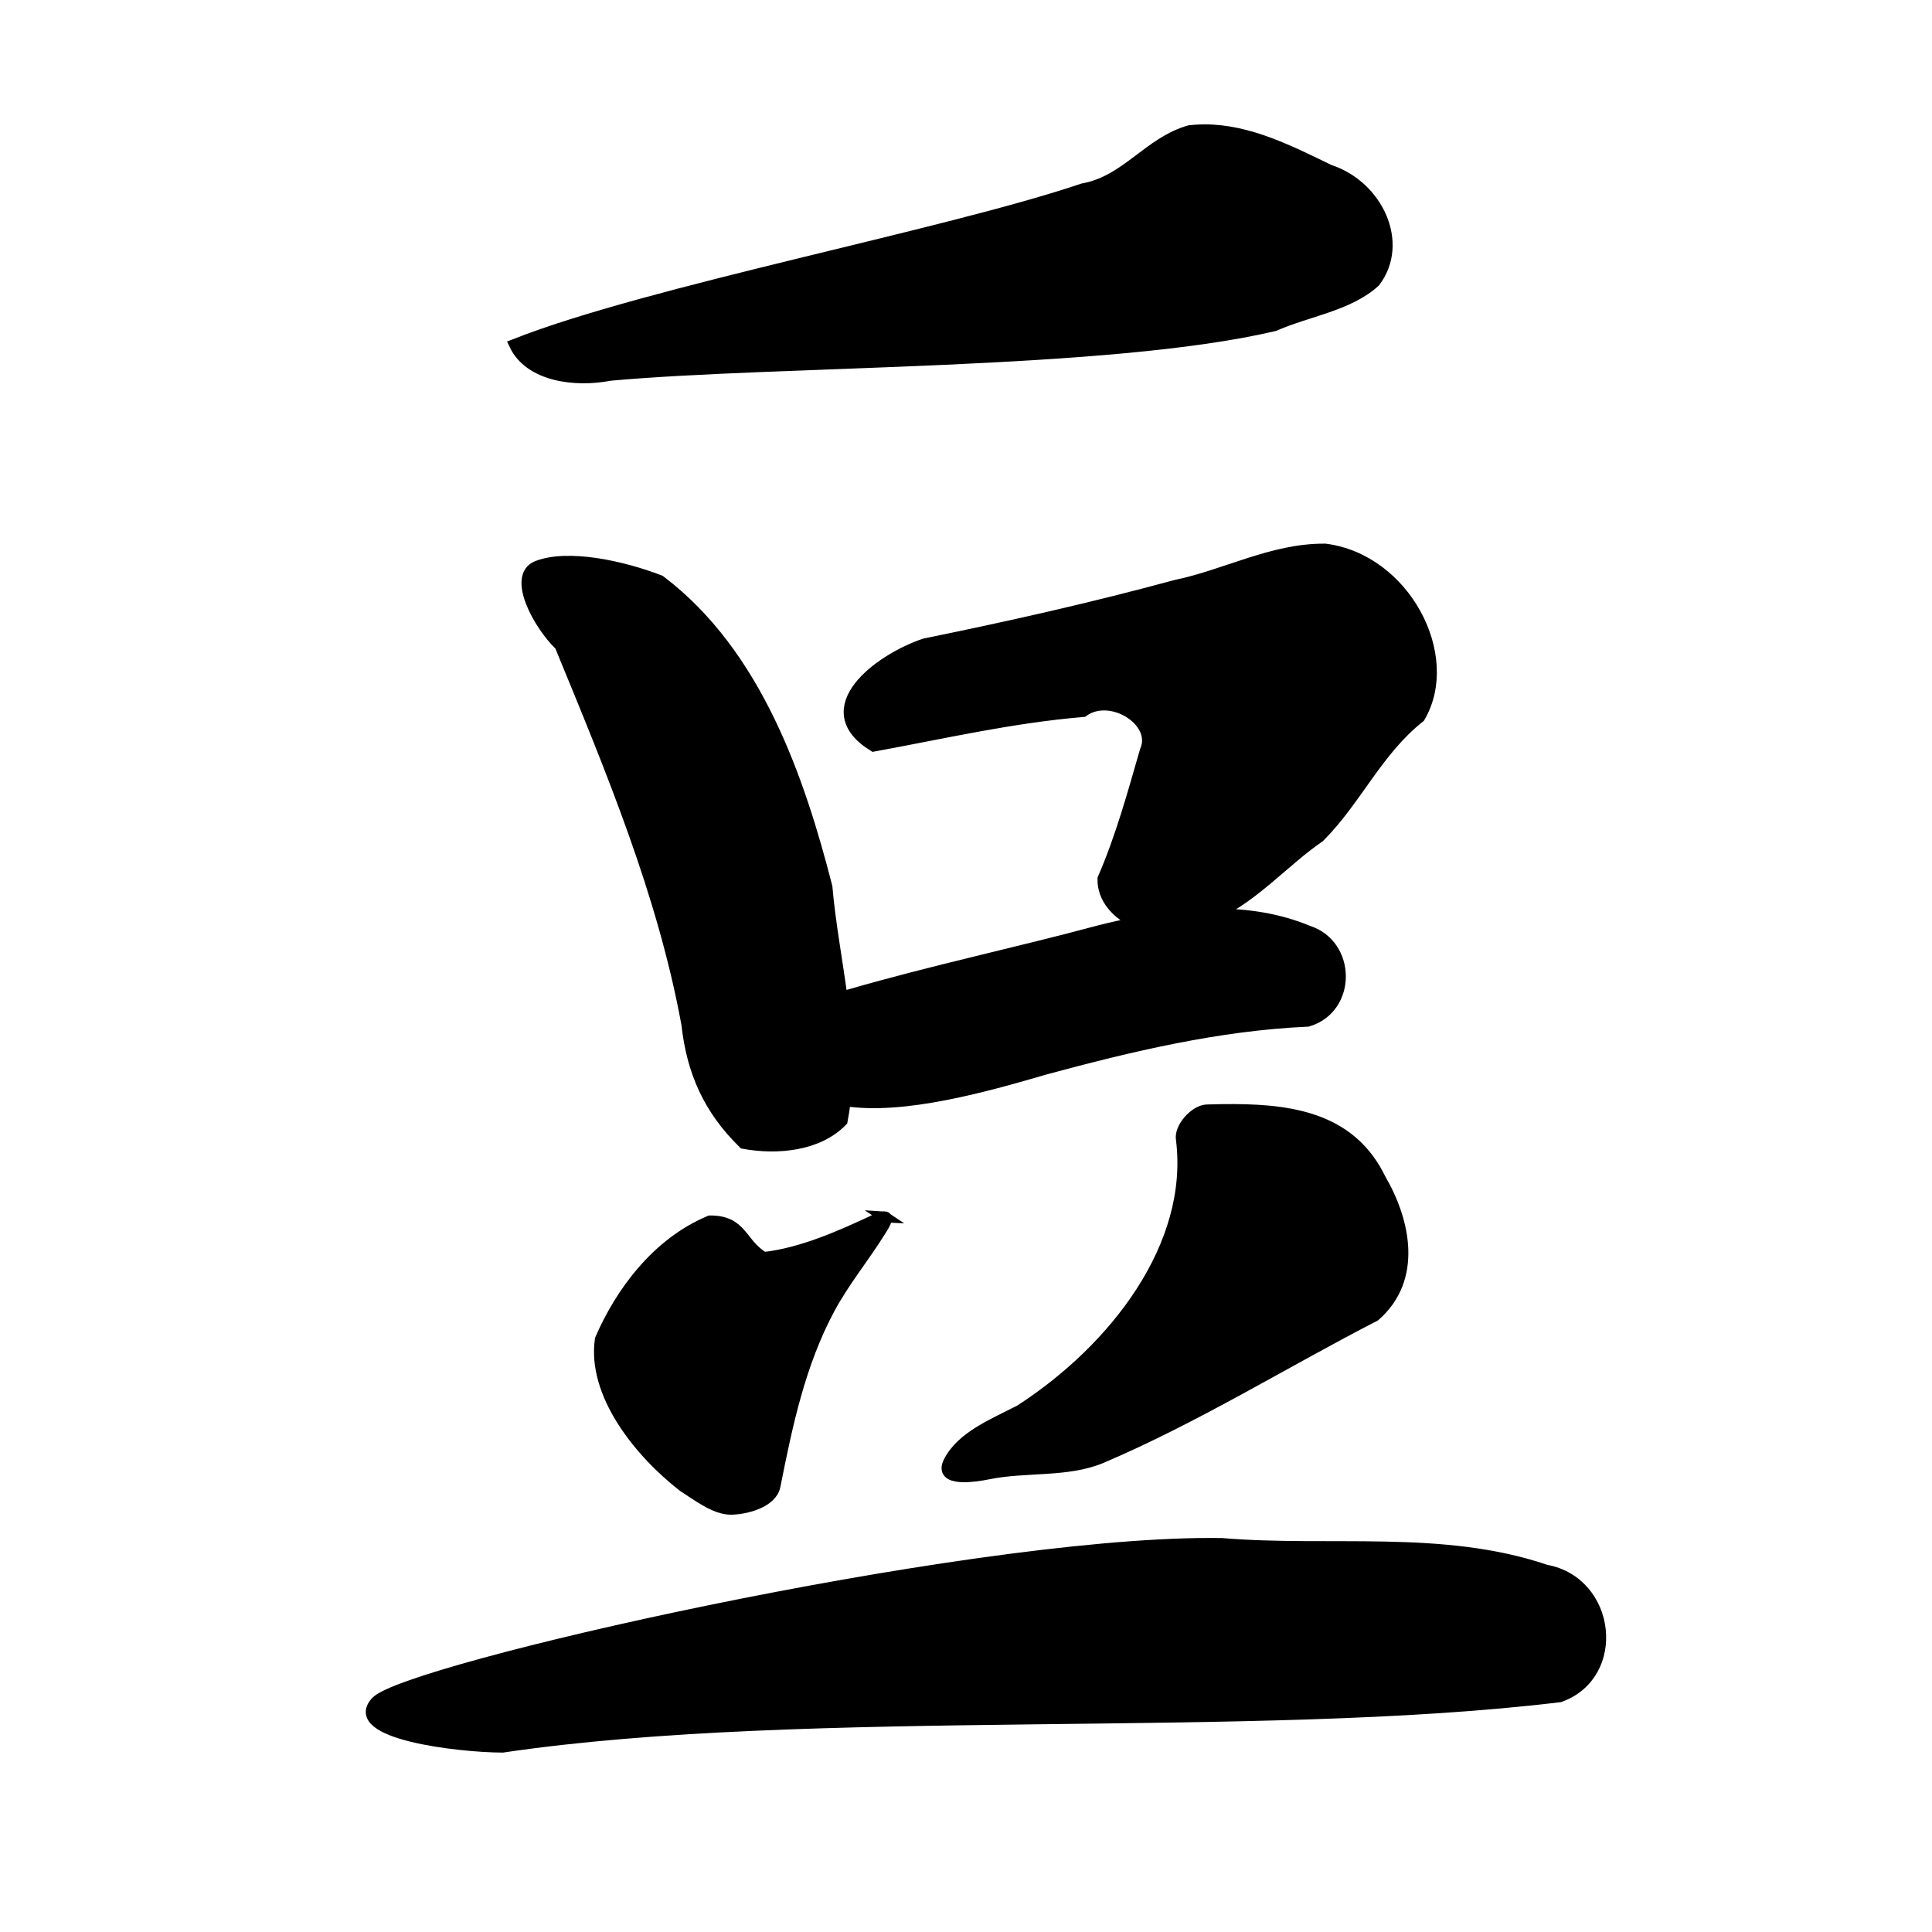 <?xml version="1.0" encoding="UTF-8" standalone="no"?>
<!-- Created with Inkscape (http://www.inkscape.org/) -->

<svg
   xmlns:dc="http://purl.org/dc/elements/1.1/"
   xmlns:cc="http://creativecommons.org/ns#"
   xmlns:rdf="http://www.w3.org/1999/02/22-rdf-syntax-ns#"
   xmlns:svg="http://www.w3.org/2000/svg"
   xmlns="http://www.w3.org/2000/svg"
   xmlns:sodipodi="http://sodipodi.sourceforge.net/DTD/sodipodi-0.dtd"
   xmlns:inkscape="http://www.inkscape.org/namespaces/inkscape"
   width="1000"
   height="1000"
   id="svg3173"
   version="1.1"
   inkscape:version="0.47 r22583"
   sodipodi:docname="8c46.svg"
   inkscape:export-filename="E:\chinese\yan\8c46.png"
   inkscape:export-xdpi="18.005705"
   inkscape:export-ydpi="18.005705">
  <title
     id="title4401">Dou</title>
  <defs
     id="defs3175">
    <inkscape:perspective
       sodipodi:type="inkscape:persp3d"
       inkscape:vp_x="0 : 526.18109 : 1"
       inkscape:vp_y="0 : 1000 : 0"
       inkscape:vp_z="744.09448 : 526.18109 : 1"
       inkscape:persp3d-origin="372.04724 : 350.78739 : 1"
       id="perspective3181" />
    <inkscape:perspective
       id="perspective3191"
       inkscape:persp3d-origin="0.5 : 0.33333333 : 1"
       inkscape:vp_z="1 : 0.5 : 1"
       inkscape:vp_y="0 : 1000 : 0"
       inkscape:vp_x="0 : 0.5 : 1"
       sodipodi:type="inkscape:persp3d" />
    <inkscape:perspective
       id="perspective4006"
       inkscape:persp3d-origin="0.5 : 0.33333333 : 1"
       inkscape:vp_z="1 : 0.5 : 1"
       inkscape:vp_y="0 : 1000 : 0"
       inkscape:vp_x="0 : 0.5 : 1"
       sodipodi:type="inkscape:persp3d" />
    <inkscape:perspective
       id="perspective4034"
       inkscape:persp3d-origin="0.5 : 0.33333333 : 1"
       inkscape:vp_z="1 : 0.5 : 1"
       inkscape:vp_y="0 : 1000 : 0"
       inkscape:vp_x="0 : 0.5 : 1"
       sodipodi:type="inkscape:persp3d" />
    <inkscape:perspective
       id="perspective4081"
       inkscape:persp3d-origin="0.5 : 0.33333333 : 1"
       inkscape:vp_z="1 : 0.5 : 1"
       inkscape:vp_y="0 : 1000 : 0"
       inkscape:vp_x="0 : 0.5 : 1"
       sodipodi:type="inkscape:persp3d" />
    <inkscape:perspective
       id="perspective4147"
       inkscape:persp3d-origin="0.5 : 0.33333333 : 1"
       inkscape:vp_z="1 : 0.5 : 1"
       inkscape:vp_y="0 : 1000 : 0"
       inkscape:vp_x="0 : 0.5 : 1"
       sodipodi:type="inkscape:persp3d" />
    <inkscape:perspective
       id="perspective3801"
       inkscape:persp3d-origin="0.5 : 0.33333333 : 1"
       inkscape:vp_z="1 : 0.5 : 1"
       inkscape:vp_y="0 : 1000 : 0"
       inkscape:vp_x="0 : 0.5 : 1"
       sodipodi:type="inkscape:persp3d" />
    <inkscape:perspective
       id="perspective3122"
       inkscape:persp3d-origin="0.5 : 0.33333333 : 1"
       inkscape:vp_z="1 : 0.5 : 1"
       inkscape:vp_y="0 : 1000 : 0"
       inkscape:vp_x="0 : 0.5 : 1"
       sodipodi:type="inkscape:persp3d" />
    <inkscape:perspective
       id="perspective3854"
       inkscape:persp3d-origin="0.5 : 0.33333333 : 1"
       inkscape:vp_z="1 : 0.5 : 1"
       inkscape:vp_y="0 : 1000 : 0"
       inkscape:vp_x="0 : 0.5 : 1"
       sodipodi:type="inkscape:persp3d" />
    <inkscape:perspective
       id="perspective3922"
       inkscape:persp3d-origin="0.5 : 0.33333333 : 1"
       inkscape:vp_z="1 : 0.5 : 1"
       inkscape:vp_y="0 : 1000 : 0"
       inkscape:vp_x="0 : 0.5 : 1"
       sodipodi:type="inkscape:persp3d" />
    <inkscape:perspective
       id="perspective3945"
       inkscape:persp3d-origin="0.5 : 0.33333333 : 1"
       inkscape:vp_z="1 : 0.5 : 1"
       inkscape:vp_y="0 : 1000 : 0"
       inkscape:vp_x="0 : 0.5 : 1"
       sodipodi:type="inkscape:persp3d" />
    <inkscape:perspective
       id="perspective3972"
       inkscape:persp3d-origin="0.5 : 0.33333333 : 1"
       inkscape:vp_z="1 : 0.5 : 1"
       inkscape:vp_y="0 : 1000 : 0"
       inkscape:vp_x="0 : 0.5 : 1"
       sodipodi:type="inkscape:persp3d" />
    <inkscape:perspective
       id="perspective3995"
       inkscape:persp3d-origin="0.5 : 0.33333333 : 1"
       inkscape:vp_z="1 : 0.5 : 1"
       inkscape:vp_y="0 : 1000 : 0"
       inkscape:vp_x="0 : 0.5 : 1"
       sodipodi:type="inkscape:persp3d" />
    <inkscape:perspective
       id="perspective3802"
       inkscape:persp3d-origin="0.5 : 0.33333333 : 1"
       inkscape:vp_z="1 : 0.5 : 1"
       inkscape:vp_y="0 : 1000 : 0"
       inkscape:vp_x="0 : 0.5 : 1"
       sodipodi:type="inkscape:persp3d" />
  </defs>
  <sodipodi:namedview
     id="base"
     pagecolor="#ffffff"
     bordercolor="#666666"
     borderopacity="1.0"
     inkscape:pageopacity="0.0"
     inkscape:pageshadow="2"
     inkscape:zoom="0.49497475"
     inkscape:cx="400.23851"
     inkscape:cy="520.83683"
     inkscape:document-units="px"
     inkscape:current-layer="g4634"
     showgrid="false"
     inkscape:window-width="1440"
     inkscape:window-height="840"
     inkscape:window-x="-4"
     inkscape:window-y="-4"
     inkscape:window-maximized="1" />
  <g
     inkscape:label="Layer 1"
     inkscape:groupmode="layer"
     id="layer1"
     transform="translate(0,-52.362)">
    <g
       transform="matrix(4.761,0,0,4.761,-444.075,-2879.535)"
       id="g4634"
       style="fill:#000000;fill-opacity:1">
      <path
         style="fill:#000000;stroke:#000000;stroke-width:1.201px;stroke-linecap:butt;stroke-linejoin:miter;stroke-opacity:1;fill-opacity:1"
         d="m 224.162,629.936 c -0.507,0.002 -1.021,0.032 -1.536,0.088 -4.457,1.241 -6.902,5.487 -11.603,6.322 -15.064,5.087 -47.082,11.115 -61.809,16.922 1.637,3.48 6.648,4.073 10.369,3.342 18.398,-1.674 54.21,-1.136 72.237,-5.393 3.603,-1.585 8.127,-2.19 10.932,-4.787 3.176,-4.212 0.278,-10.402 -4.937,-12.112 -4.207,-2.023 -8.747,-4.401 -13.652,-4.382 l 0,2e-5 z m 13.176,45.583 c -5.745,-0.045 -10.776,2.807 -16.246,3.939 -8.996,2.446 -18.123,4.5 -27.296,6.366 -4.974,1.675 -12.135,7.045 -5.55,11.101 7.524,-1.373 14.918,-3.099 22.779,-3.762 2.989,-2.187 8.191,1.068 6.767,4.264 -1.354,4.685 -2.636,9.402 -4.601,13.927 -0.062,2.095 1.514,3.865 3.585,4.758 -1.331,0.259 -2.644,0.554 -3.929,0.878 -9.017,2.425 -18.199,4.364 -27.153,6.963 -0.271,0.084 -0.58,0.144 -0.898,0.199 -0.529,-3.979 -1.284,-7.954 -1.629,-11.92 -2.956,-11.513 -7.572,-25.305 -18.152,-33.29 -4.204,-1.624 -10.048,-2.843 -13.333,-1.564 -2.732,1.064 0.128,6.366 2.477,8.601 5.541,13.464 11.205,27.011 13.795,41.205 0.559,5.087 2.355,9.214 6.163,12.931 3.701,0.679 8.125,0.232 10.705,-2.442 0.143,-0.732 0.252,-1.466 0.336,-2.198 6.328,0.964 15.096,-1.488 21.721,-3.423 9.304,-2.514 18.803,-4.785 28.572,-5.222 4.735,-1.407 4.676,-8.291 0.05,-9.788 -3.191,-1.33 -6.606,-1.851 -10.059,-1.851 4.308,-2.028 7.443,-5.766 11.276,-8.402 4.044,-4.066 6.271,-9.351 10.89,-13.005 3.901,-6.638 -1.613,-17.163 -10.268,-18.264 l -3e-5,0 z m -9.891,60.929 c -0.978,-0.004 -1.975,0.011 -2.981,0.044 -1.34,0.069 -2.988,1.978 -2.746,3.216 1.442,11.545 -7.252,22.798 -17.573,29.447 -2.862,1.475 -6.345,2.854 -7.716,5.591 -1.098,2.192 2.754,1.615 4.307,1.298 4.016,-0.819 8.606,-0.185 12.284,-1.748 10.2,-4.336 20.018,-10.441 29.722,-15.431 4.623,-4.033 3.262,-10.306 0.613,-14.849 -3.058,-6.331 -9.065,-7.541 -15.911,-7.568 l 0,-5e-5 z m -38.018,11.655 c -0.176,-0.009 -0.481,0.075 -0.949,0.295 -3.813,1.79 -8.031,3.668 -12.158,4.131 -2.545,-1.502 -2.31,-3.991 -5.869,-3.969 -5.758,2.403 -9.707,7.774 -11.906,12.864 -0.86,5.907 4.177,12.225 8.992,15.977 1.599,1.028 3.5,2.507 5.222,2.486 1.576,-0.02 4.403,-0.727 4.761,-2.523 1.308,-6.575 2.697,-13.289 5.961,-19.341 1.549,-2.872 3.698,-5.495 5.432,-8.269 0.463,-0.74 1.042,-1.626 0.512,-1.652 z m 35.368,35.514 c -27.377,0.022 -87.406,13.707 -90.635,17.22 -3.157,3.434 8.803,4.891 13.744,4.913 33.341,-4.932 81.574,-1.424 114.942,-5.476 6.685,-2.396 5.528,-12.477 -1.503,-13.75 -11.258,-3.834 -23.523,-1.904 -35.255,-2.899 -0.425,-0.007 -0.858,-0.008 -1.293,-0.007 l 0,-3.8e-4 z"
         id="path2854"
         sodipodi:nodetypes="cccccccccccccccccccccccscccccccccccccccccssscccccsccccssssccscccccc" />
    </g>
  </g>
</svg>
